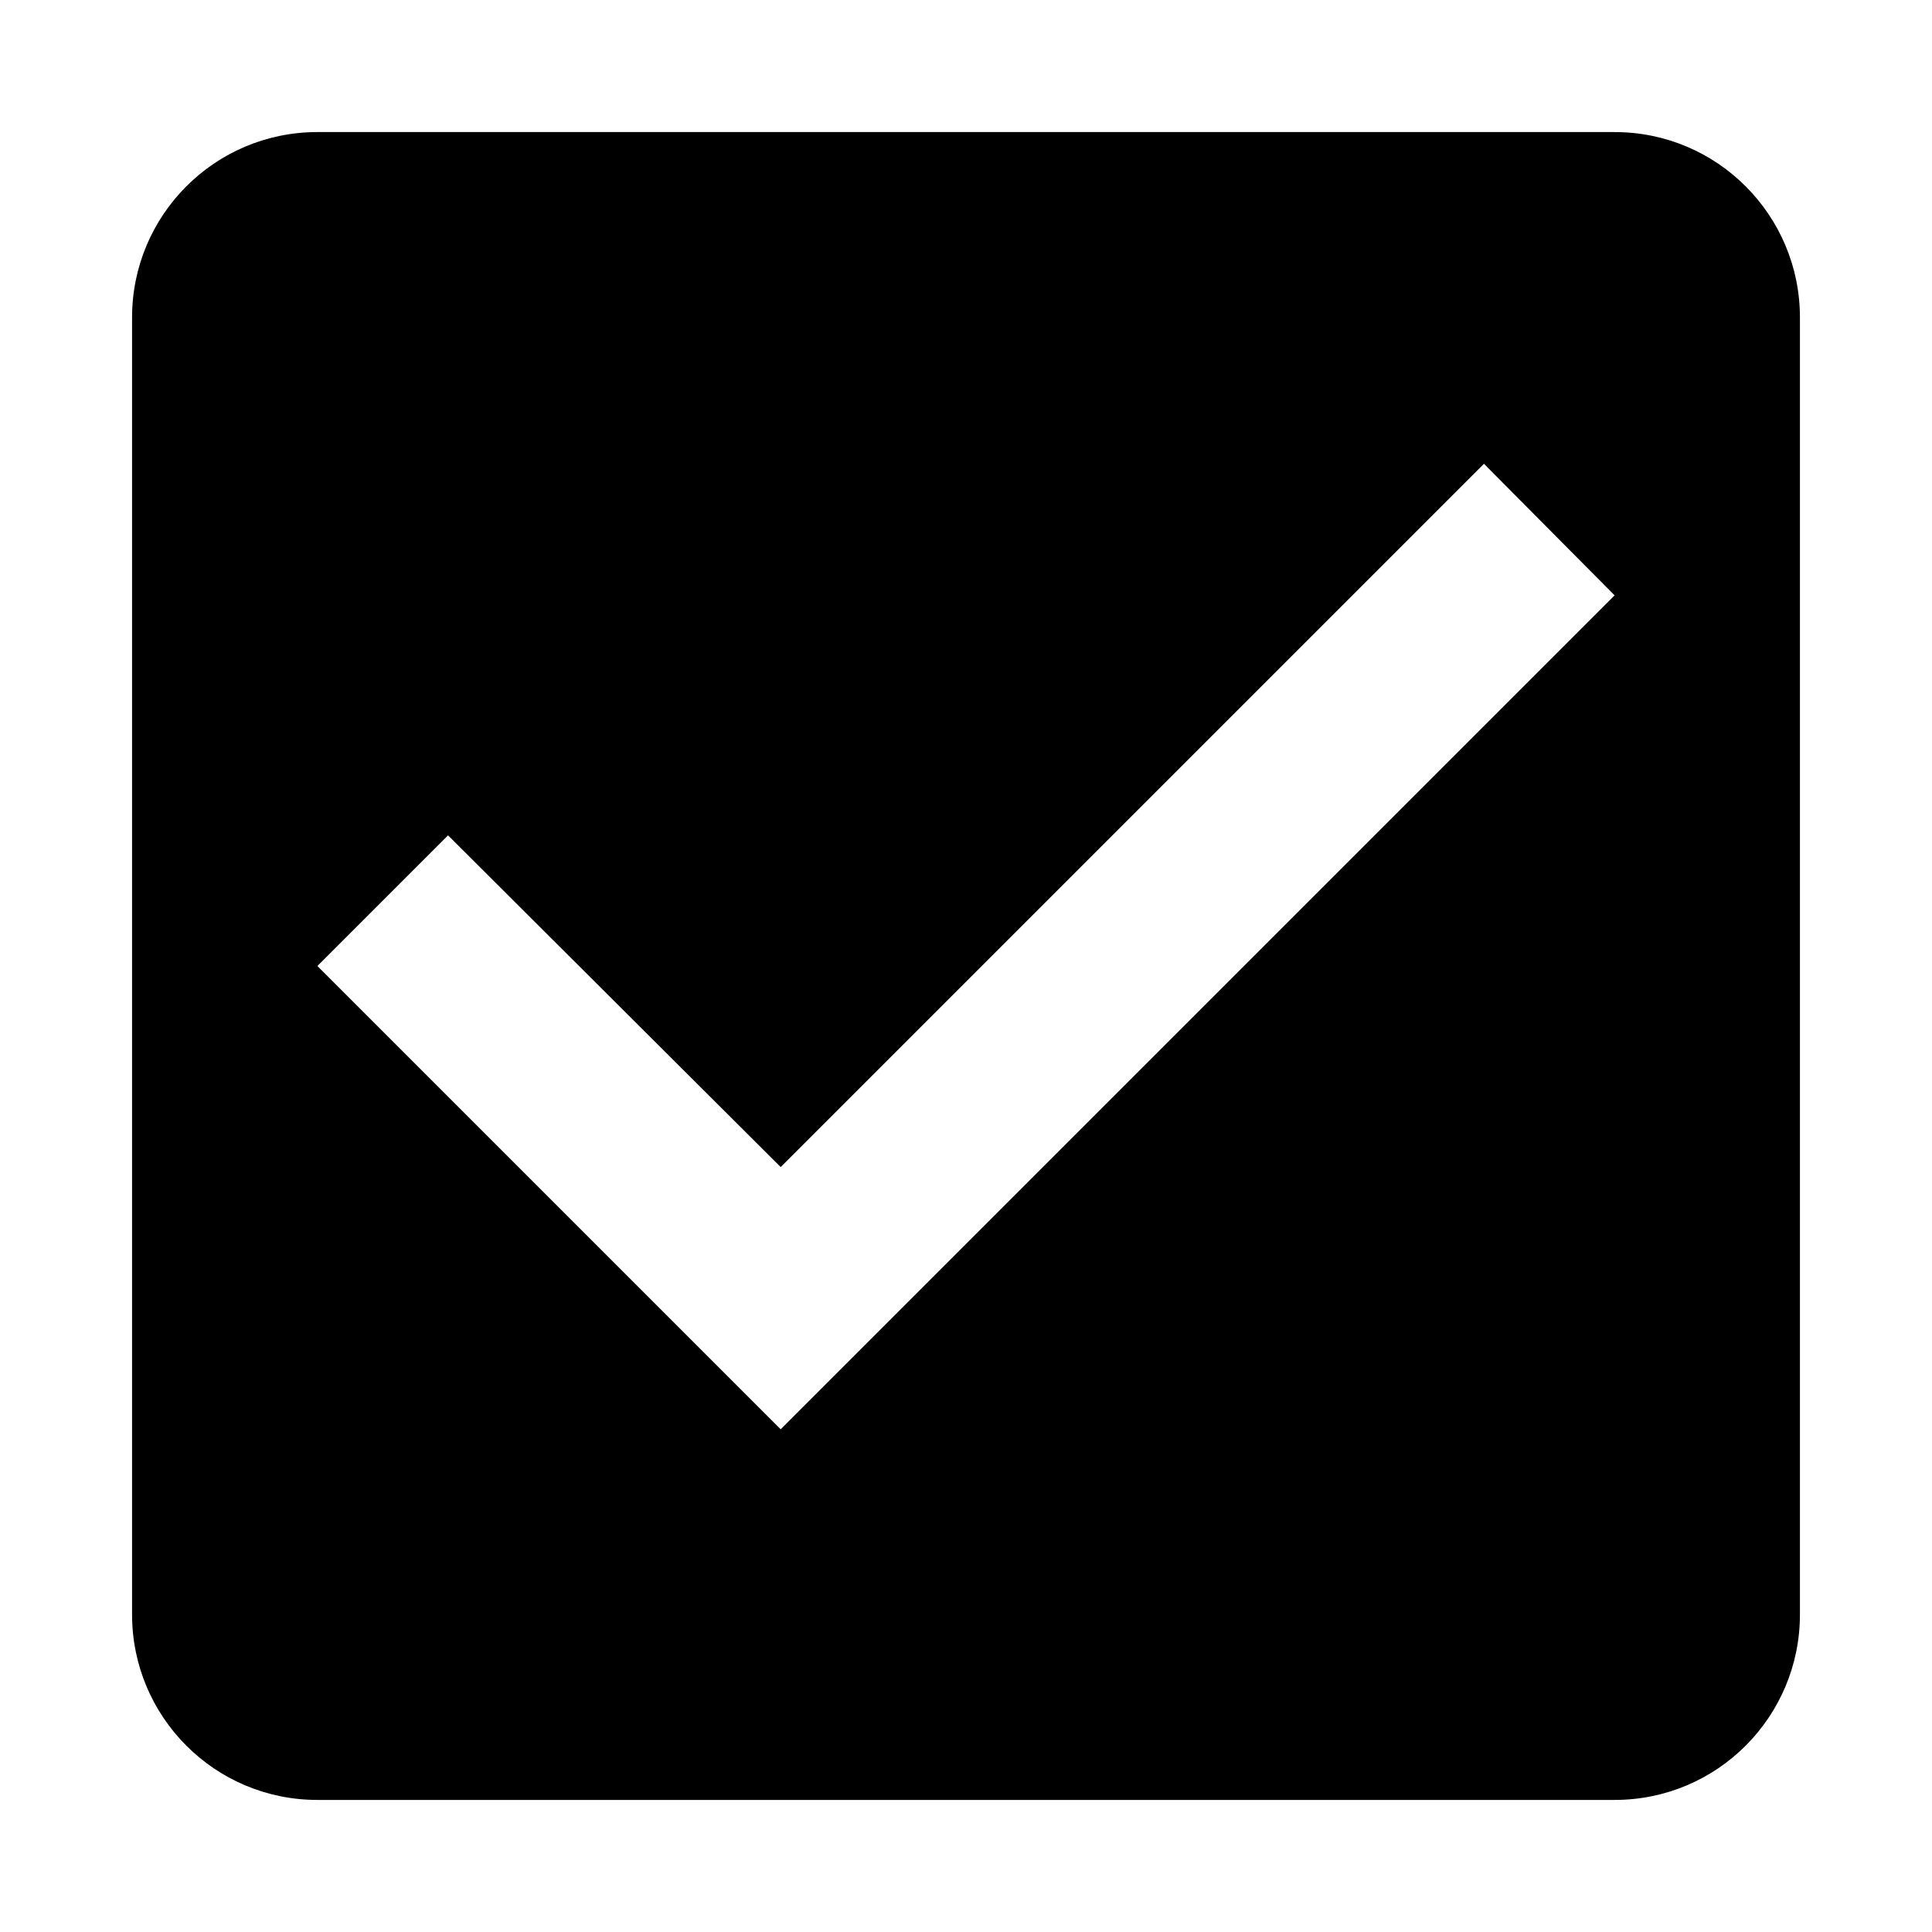 <svg width="512" height="512" xmlns="http://www.w3.org/2000/svg"><path d="M427.889 35H84.11C56.854 35 35 57.1 35 84.111V427.89C35 454.9 56.854 477 84.111 477H427.89c27.256 0 49.11-22.1 49.11-49.111V84.11C477 57.1 455.146 35 427.889 35zm-221 343.778L84.11 256l34.623-34.623 88.155 87.909 186.377-186.377 34.623 34.869-221 221z" fill-rule="evenodd"/></svg>